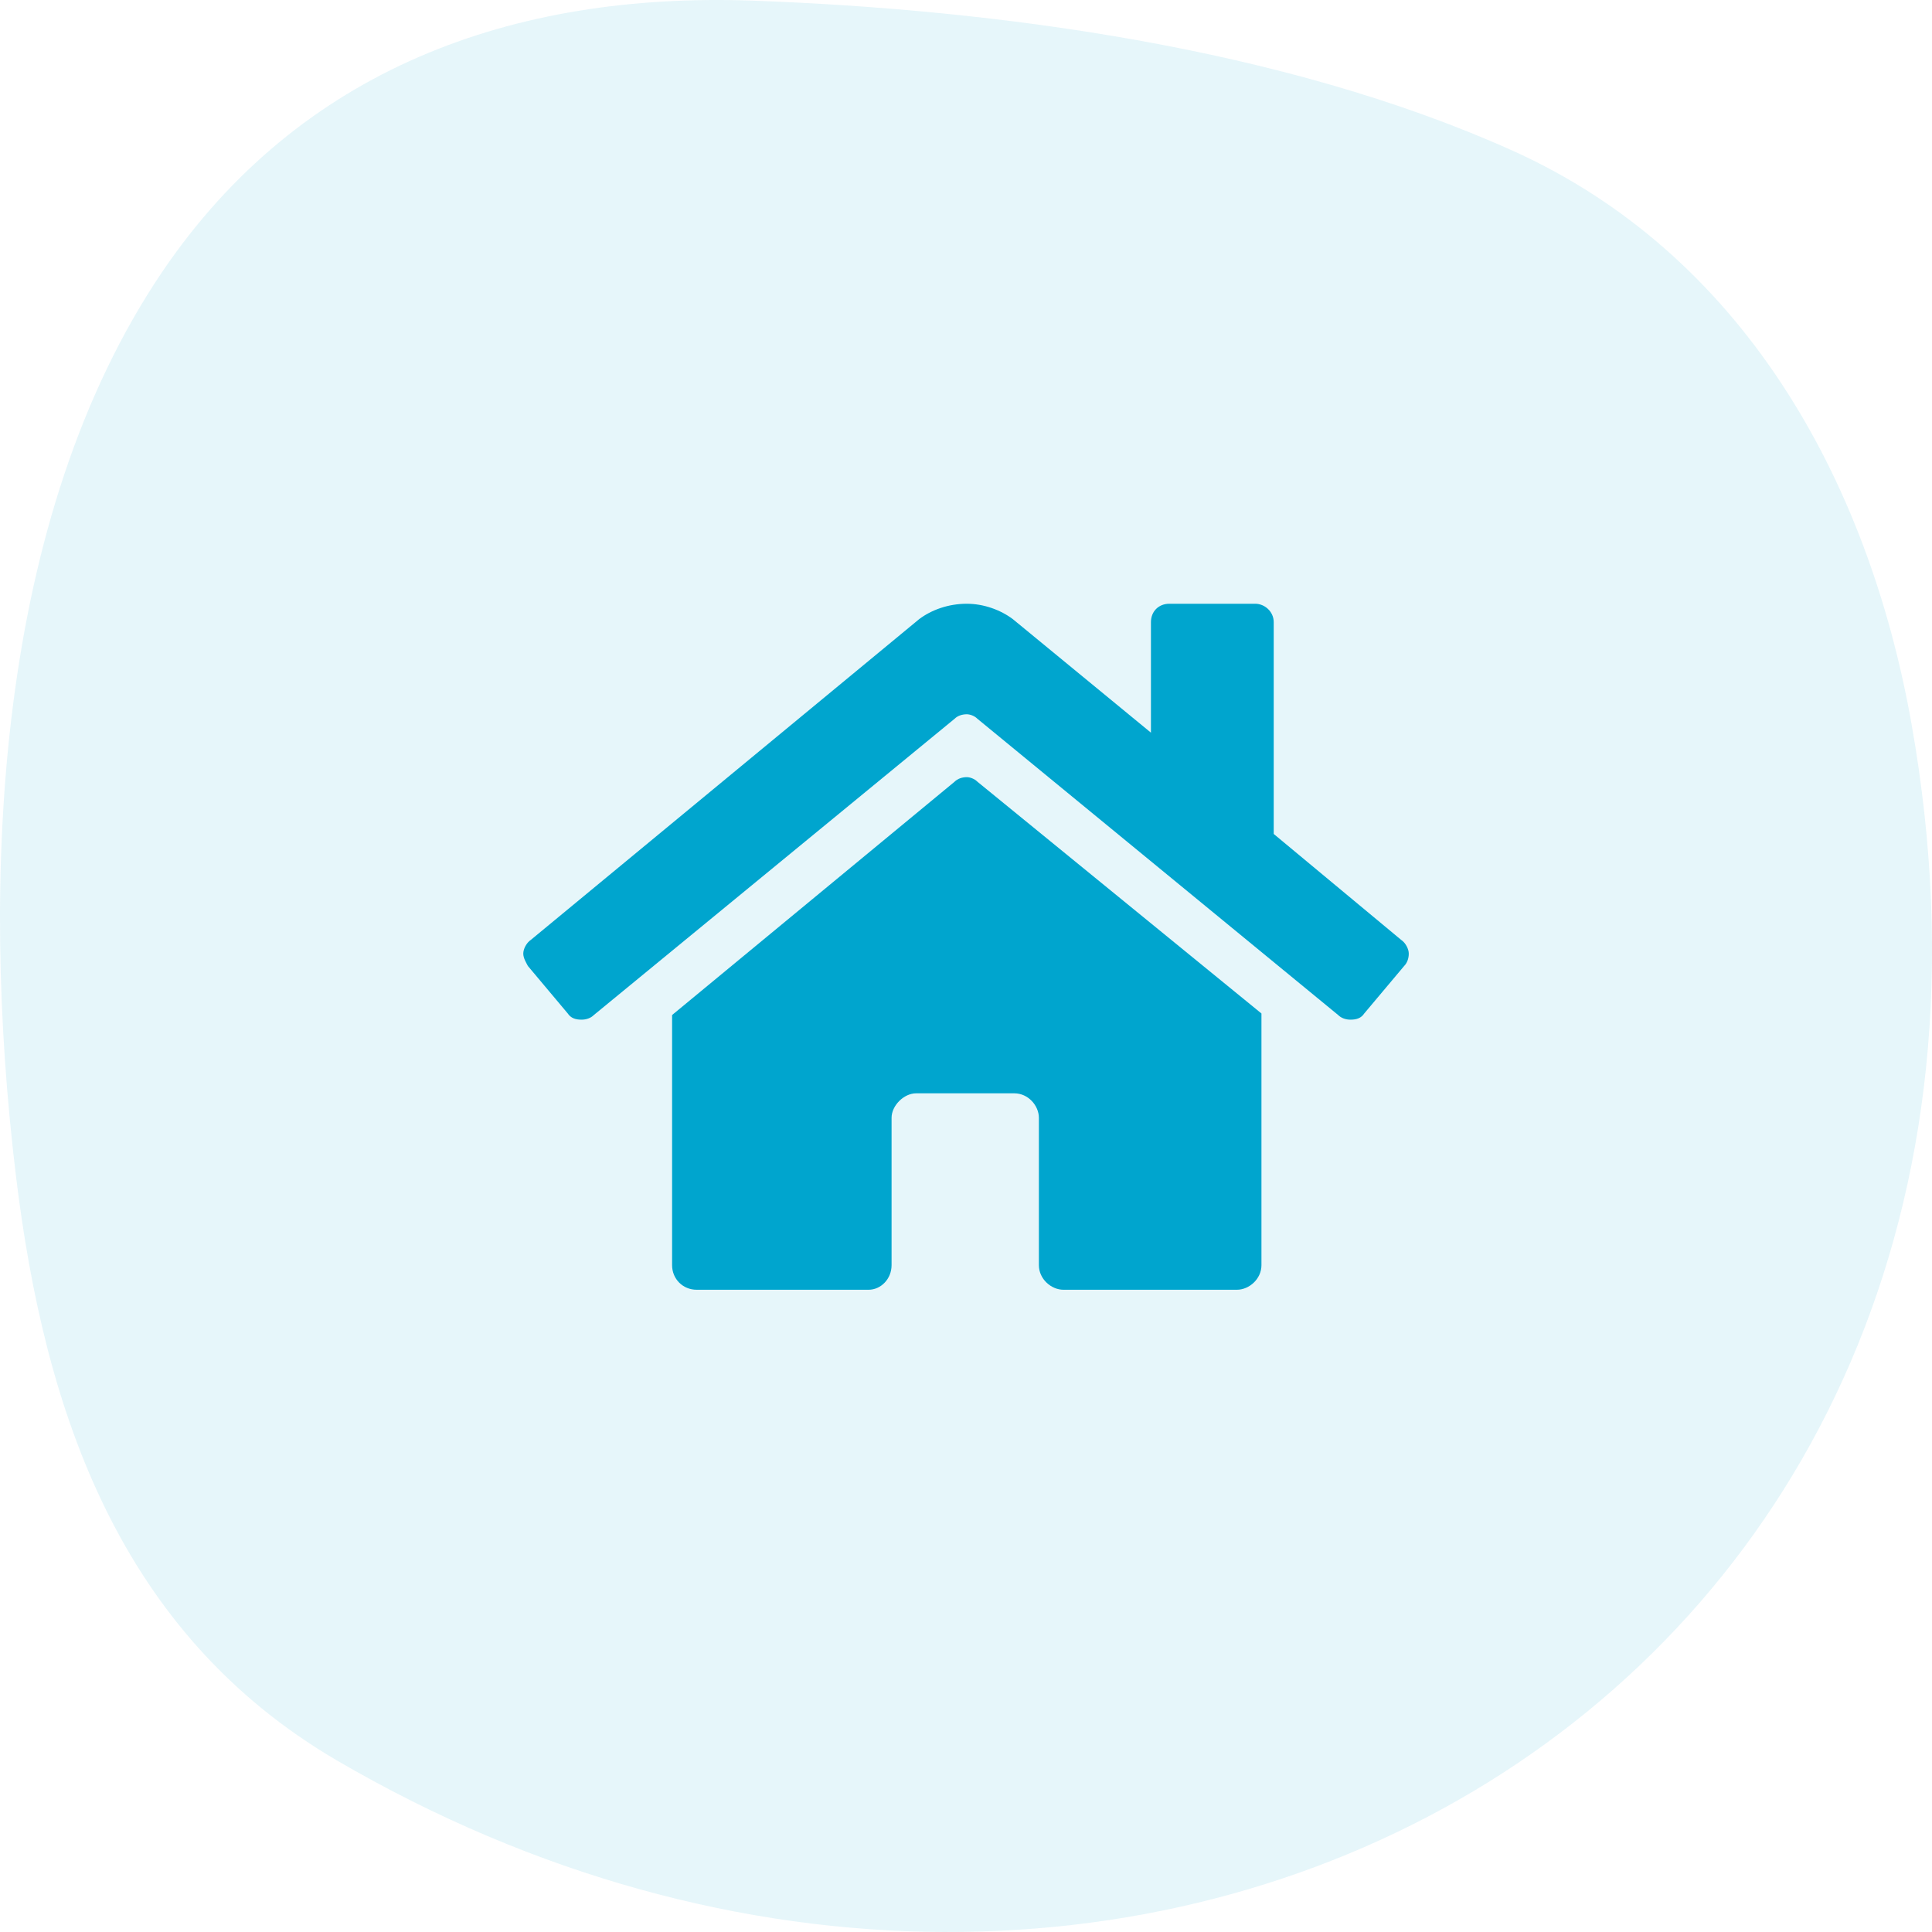 <svg width="40" height="40" viewBox="0 0 40 40" fill="none" xmlns="http://www.w3.org/2000/svg">
<path opacity="0.1" d="M0.33 24.344C0.926 29.276 2.494 33.819 6.966 36.443C23.501 46.096 43.145 35.161 39.576 14.987C38.667 9.868 36.041 5.238 31.294 3.109C26.546 0.98 20.608 0.198 15.603 0.014C10.599 -0.17 6.208 1.435 3.367 5.616C-0.083 10.709 -0.42 18.146 0.33 24.344Z" fill="#00A5CE"/>
<path d="M19.762 16.186L13.915 21.015V26.194C13.915 26.48 14.138 26.703 14.424 26.703H17.983C18.237 26.703 18.459 26.48 18.459 26.194V23.144C18.459 22.89 18.713 22.636 18.968 22.636H21.001C21.287 22.636 21.509 22.89 21.509 23.144V26.194C21.509 26.48 21.764 26.703 22.018 26.703H25.608C25.862 26.703 26.117 26.48 26.117 26.194V20.983L20.238 16.186C20.175 16.122 20.08 16.09 20.016 16.09C19.921 16.09 19.825 16.122 19.762 16.186ZM29.008 19.458L26.371 17.266V12.881C26.371 12.659 26.18 12.5 25.989 12.5H24.21C23.988 12.5 23.829 12.659 23.829 12.881V15.169L20.969 12.818C20.715 12.627 20.366 12.5 20.016 12.5C19.635 12.5 19.285 12.627 19.031 12.818L10.992 19.458C10.897 19.522 10.834 19.649 10.834 19.744C10.834 19.84 10.897 19.935 10.929 19.999L11.755 20.983C11.819 21.079 11.914 21.111 12.041 21.111C12.136 21.111 12.232 21.079 12.295 21.015L19.762 14.883C19.825 14.819 19.921 14.788 20.016 14.788C20.08 14.788 20.175 14.819 20.238 14.883L27.705 21.015C27.769 21.079 27.864 21.111 27.959 21.111C28.087 21.111 28.182 21.079 28.245 20.983L29.072 19.999C29.135 19.935 29.167 19.84 29.167 19.744C29.167 19.649 29.103 19.522 29.008 19.458Z" fill="#00A5CE"/>
</svg>
